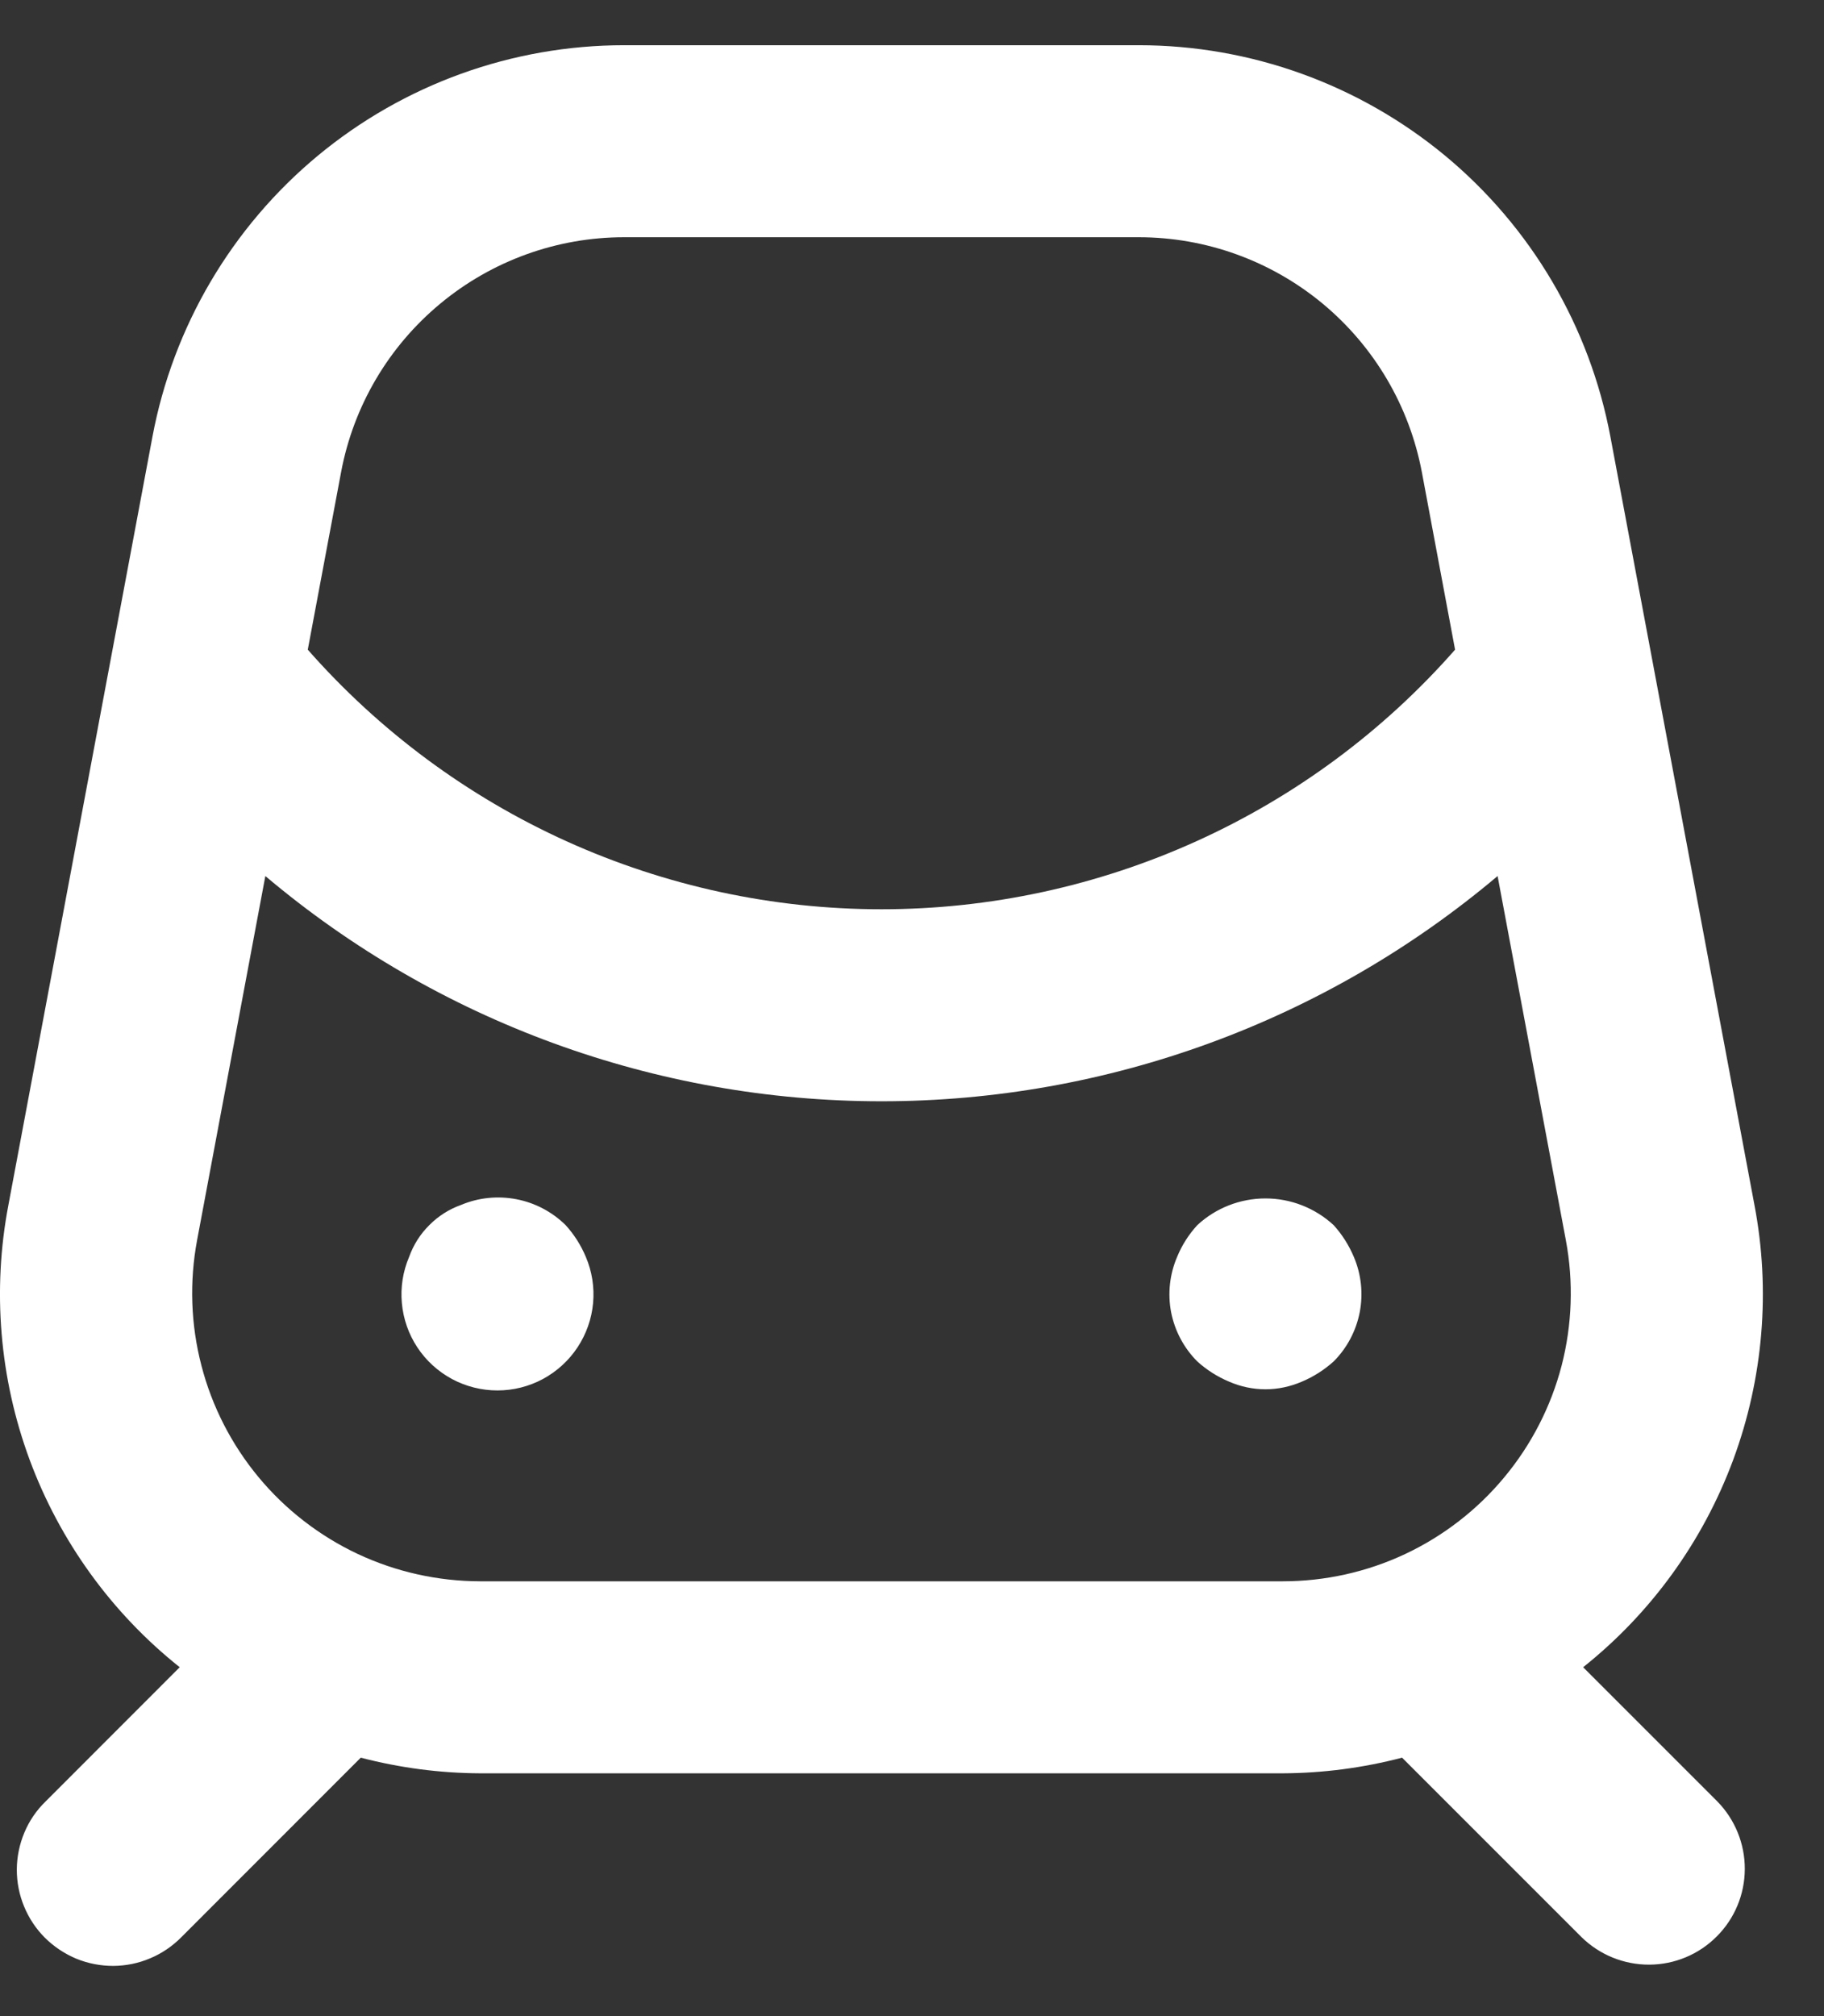 <svg width="19" height="21" viewBox="0 0 19 21" fill="none" xmlns="http://www.w3.org/2000/svg">
<rect x="0" y="0" width="19" height="21" fill="#333333" stroke="none"/>
<path d="M5.892 12.761C5.751 12.622 5.572 12.528 5.378 12.491C5.185 12.454 4.984 12.474 4.802 12.551C4.678 12.595 4.565 12.667 4.472 12.761C4.378 12.854 4.307 12.966 4.262 13.091C4.197 13.243 4.171 13.409 4.186 13.573C4.201 13.738 4.256 13.896 4.347 14.034C4.438 14.172 4.562 14.285 4.708 14.364C4.854 14.442 5.016 14.483 5.182 14.483C5.347 14.483 5.51 14.442 5.655 14.364C5.801 14.285 5.925 14.172 6.016 14.034C6.107 13.896 6.163 13.738 6.178 13.573C6.193 13.409 6.167 13.243 6.102 13.091C6.051 12.969 5.98 12.858 5.892 12.761ZM13.892 12.761C13.698 12.582 13.445 12.483 13.182 12.483C12.919 12.483 12.665 12.582 12.472 12.761C12.383 12.858 12.312 12.969 12.262 13.091C12.184 13.273 12.162 13.473 12.199 13.668C12.237 13.862 12.332 14.041 12.472 14.181C12.569 14.269 12.681 14.34 12.802 14.391C12.921 14.443 13.051 14.471 13.182 14.471C13.312 14.471 13.442 14.443 13.562 14.391C13.683 14.34 13.794 14.269 13.892 14.181C14.032 14.041 14.126 13.862 14.164 13.668C14.201 13.474 14.18 13.273 14.102 13.091C14.051 12.97 13.98 12.858 13.892 12.761V12.761ZM16.491 17.366C17.199 16.802 17.739 16.055 18.054 15.206C18.368 14.357 18.445 13.438 18.275 12.549L16.775 4.549C16.56 3.403 15.952 2.368 15.055 1.623C14.157 0.879 13.028 0.471 11.862 0.471H6.501C5.335 0.471 4.206 0.879 3.309 1.623C2.412 2.368 1.803 3.403 1.588 4.549L0.088 12.549C-0.082 13.438 -0.005 14.357 0.309 15.206C0.624 16.055 1.164 16.802 1.872 17.366L0.475 18.764C0.38 18.856 0.305 18.966 0.254 19.088C0.203 19.21 0.176 19.34 0.175 19.473C0.175 19.605 0.2 19.735 0.251 19.858C0.301 19.98 0.375 20.091 0.468 20.184C0.562 20.277 0.673 20.351 0.795 20.402C0.917 20.452 1.048 20.477 1.18 20.477C1.312 20.476 1.442 20.45 1.564 20.398C1.686 20.347 1.796 20.272 1.889 20.178L3.758 18.308C4.164 18.414 4.581 18.469 5.001 18.471H13.362C13.782 18.469 14.2 18.414 14.605 18.308L16.475 20.178C16.663 20.362 16.916 20.465 17.18 20.464C17.443 20.463 17.696 20.358 17.882 20.171C18.069 19.985 18.174 19.732 18.175 19.469C18.176 19.205 18.073 18.952 17.889 18.764L16.491 17.366ZM3.553 4.918C3.682 4.23 4.047 3.61 4.586 3.163C5.124 2.716 5.801 2.471 6.501 2.471H11.862C12.562 2.471 13.239 2.716 13.778 3.163C14.316 3.61 14.681 4.23 14.811 4.918L15.157 6.767C14.411 7.616 13.492 8.297 12.461 8.763C11.431 9.229 10.313 9.471 9.182 9.471C8.051 9.471 6.933 9.229 5.902 8.763C4.872 8.297 3.953 7.616 3.206 6.767L3.553 4.918ZM15.67 15.387C15.389 15.726 15.036 15.999 14.637 16.187C14.239 16.374 13.803 16.471 13.362 16.471H5.001C4.56 16.47 4.125 16.373 3.726 16.186C3.327 15.998 2.974 15.725 2.693 15.386C2.412 15.047 2.208 14.65 2.098 14.223C1.987 13.797 1.972 13.351 2.053 12.918L2.764 9.125C4.559 10.64 6.833 11.471 9.182 11.471C11.531 11.471 13.804 10.64 15.6 9.125L16.311 12.918C16.392 13.351 16.377 13.797 16.267 14.224C16.156 14.651 15.952 15.048 15.67 15.387V15.387Z" fill="white"/>
</svg>
